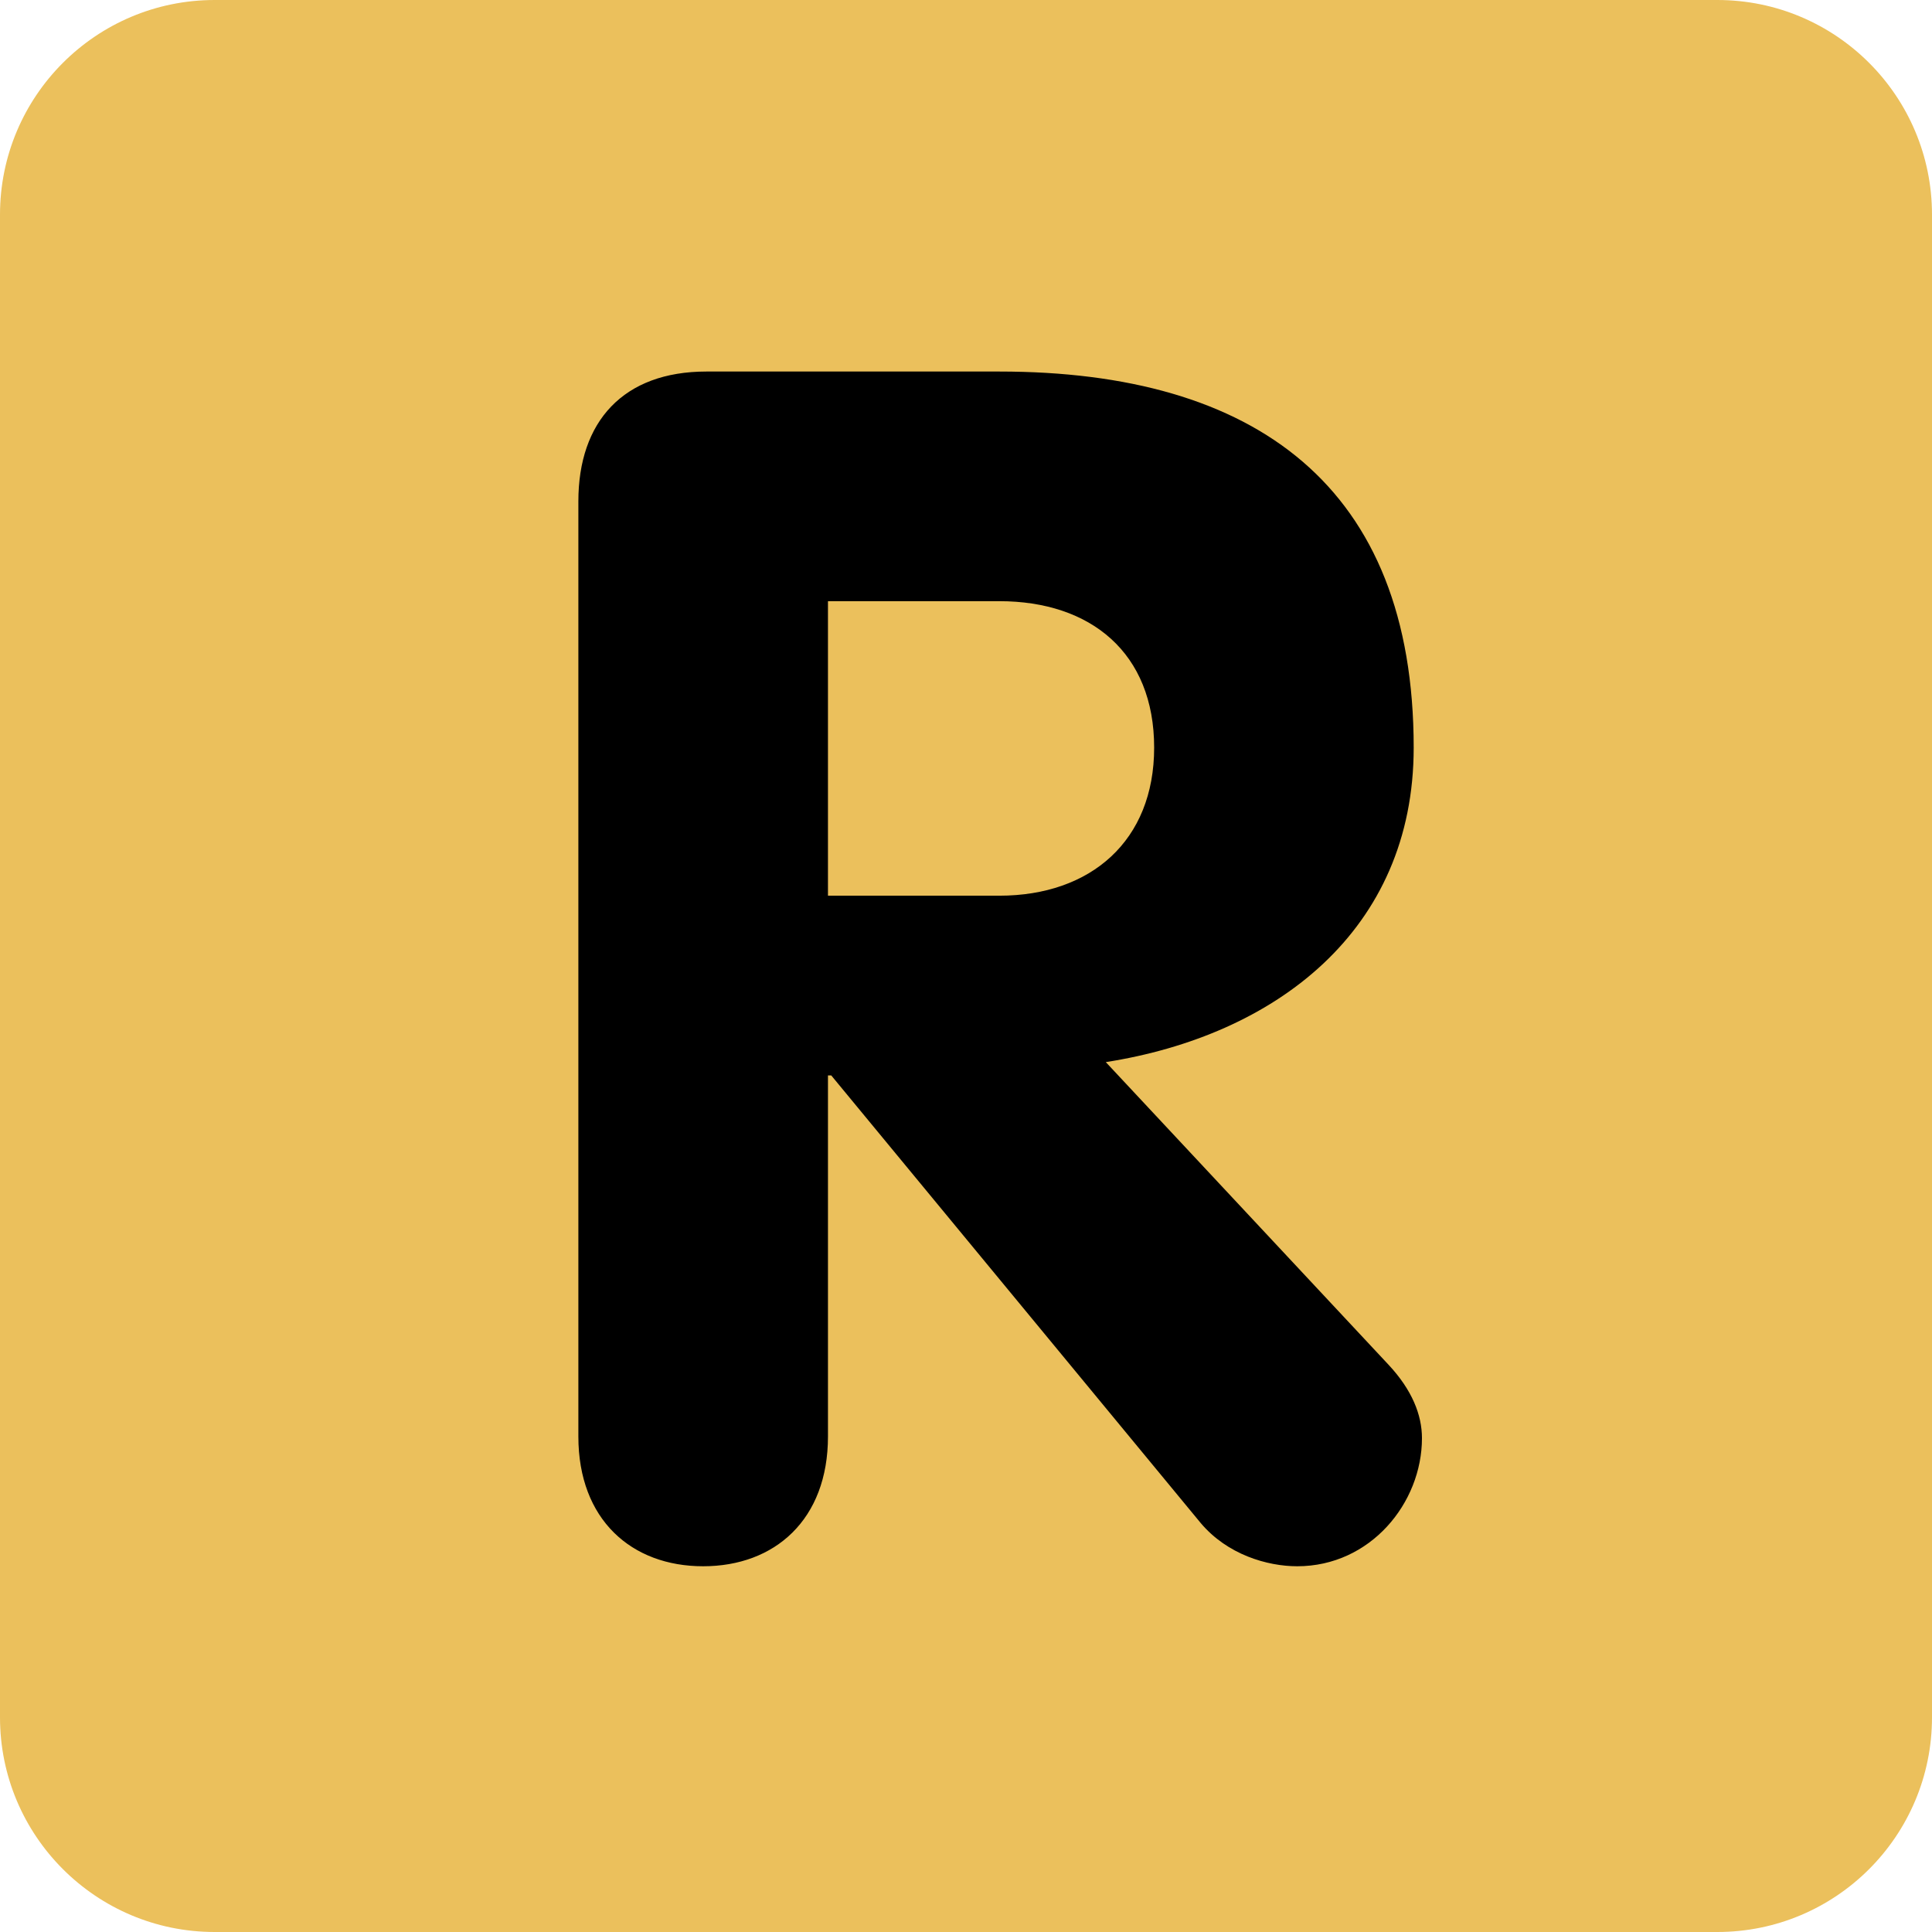 <?xml version="1.0" encoding="iso-8859-1"?>
<!-- Generator: Adobe Illustrator 19.0.0, SVG Export Plug-In . SVG Version: 6.00 Build 0)  -->
<svg version="1.1" id="Capa_1" xmlns="http://www.w3.org/2000/svg" xmlns:xlink="http://www.w3.org/1999/xlink" x="0px" y="0px"
	 viewBox="0 0 512 512" style="enable-background:new 0 0 512 512;" xml:space="preserve">
<g transform="matrix(1.25 0 0 -1.25 0 45)">
	<g>
		<g>
			<path style="fill:#EBC05C;" d="M409.6-328.089c0-25.134-20.378-45.511-45.511-45.511H45.511C20.378-373.6,0-353.222,0-328.089
				V-9.511C0,15.622,20.378,36,45.511,36h318.578C389.222,36,409.6,15.622,409.6-9.511V-328.089z"/>
			<path style="fill:#000000;" d="M175.536-153.895h36.329c19.399,0,32.825,11.639,32.825,31.391
				c0,20.105-13.426,31.05-32.825,31.05h-36.329V-153.895z M122.618-70.291c0,16.93,9.523,27.523,27.159,27.523h62.089
				c54.329,0,87.848-24.348,87.848-79.735c0-38.798-29.286-61.03-65.274-66.674l59.984-64.205
				c4.927-5.291,7.043-10.581,7.043-15.519c0-13.756-10.934-27.159-26.442-27.159c-6.36,0-14.825,2.469-20.469,9.17l-78.325,94.891
				h-0.694v-76.55c0-17.647-11.287-27.511-26.465-27.511c-15.167,0-26.453,9.865-26.453,27.511
				C122.618-268.549,122.618-70.291,122.618-70.291z"/>
		</g>
	</g>
</g>
<g>
</g>
<g>
</g>
<g>
</g>
<g>
</g>
<g>
</g>
<g>
</g>
<g>
</g>
<g>
</g>
<g>
</g>
<g>
</g>
<g>
</g>
<g>
</g>
<g>
</g>
<g>
</g>
<g>
</g>
</svg>
